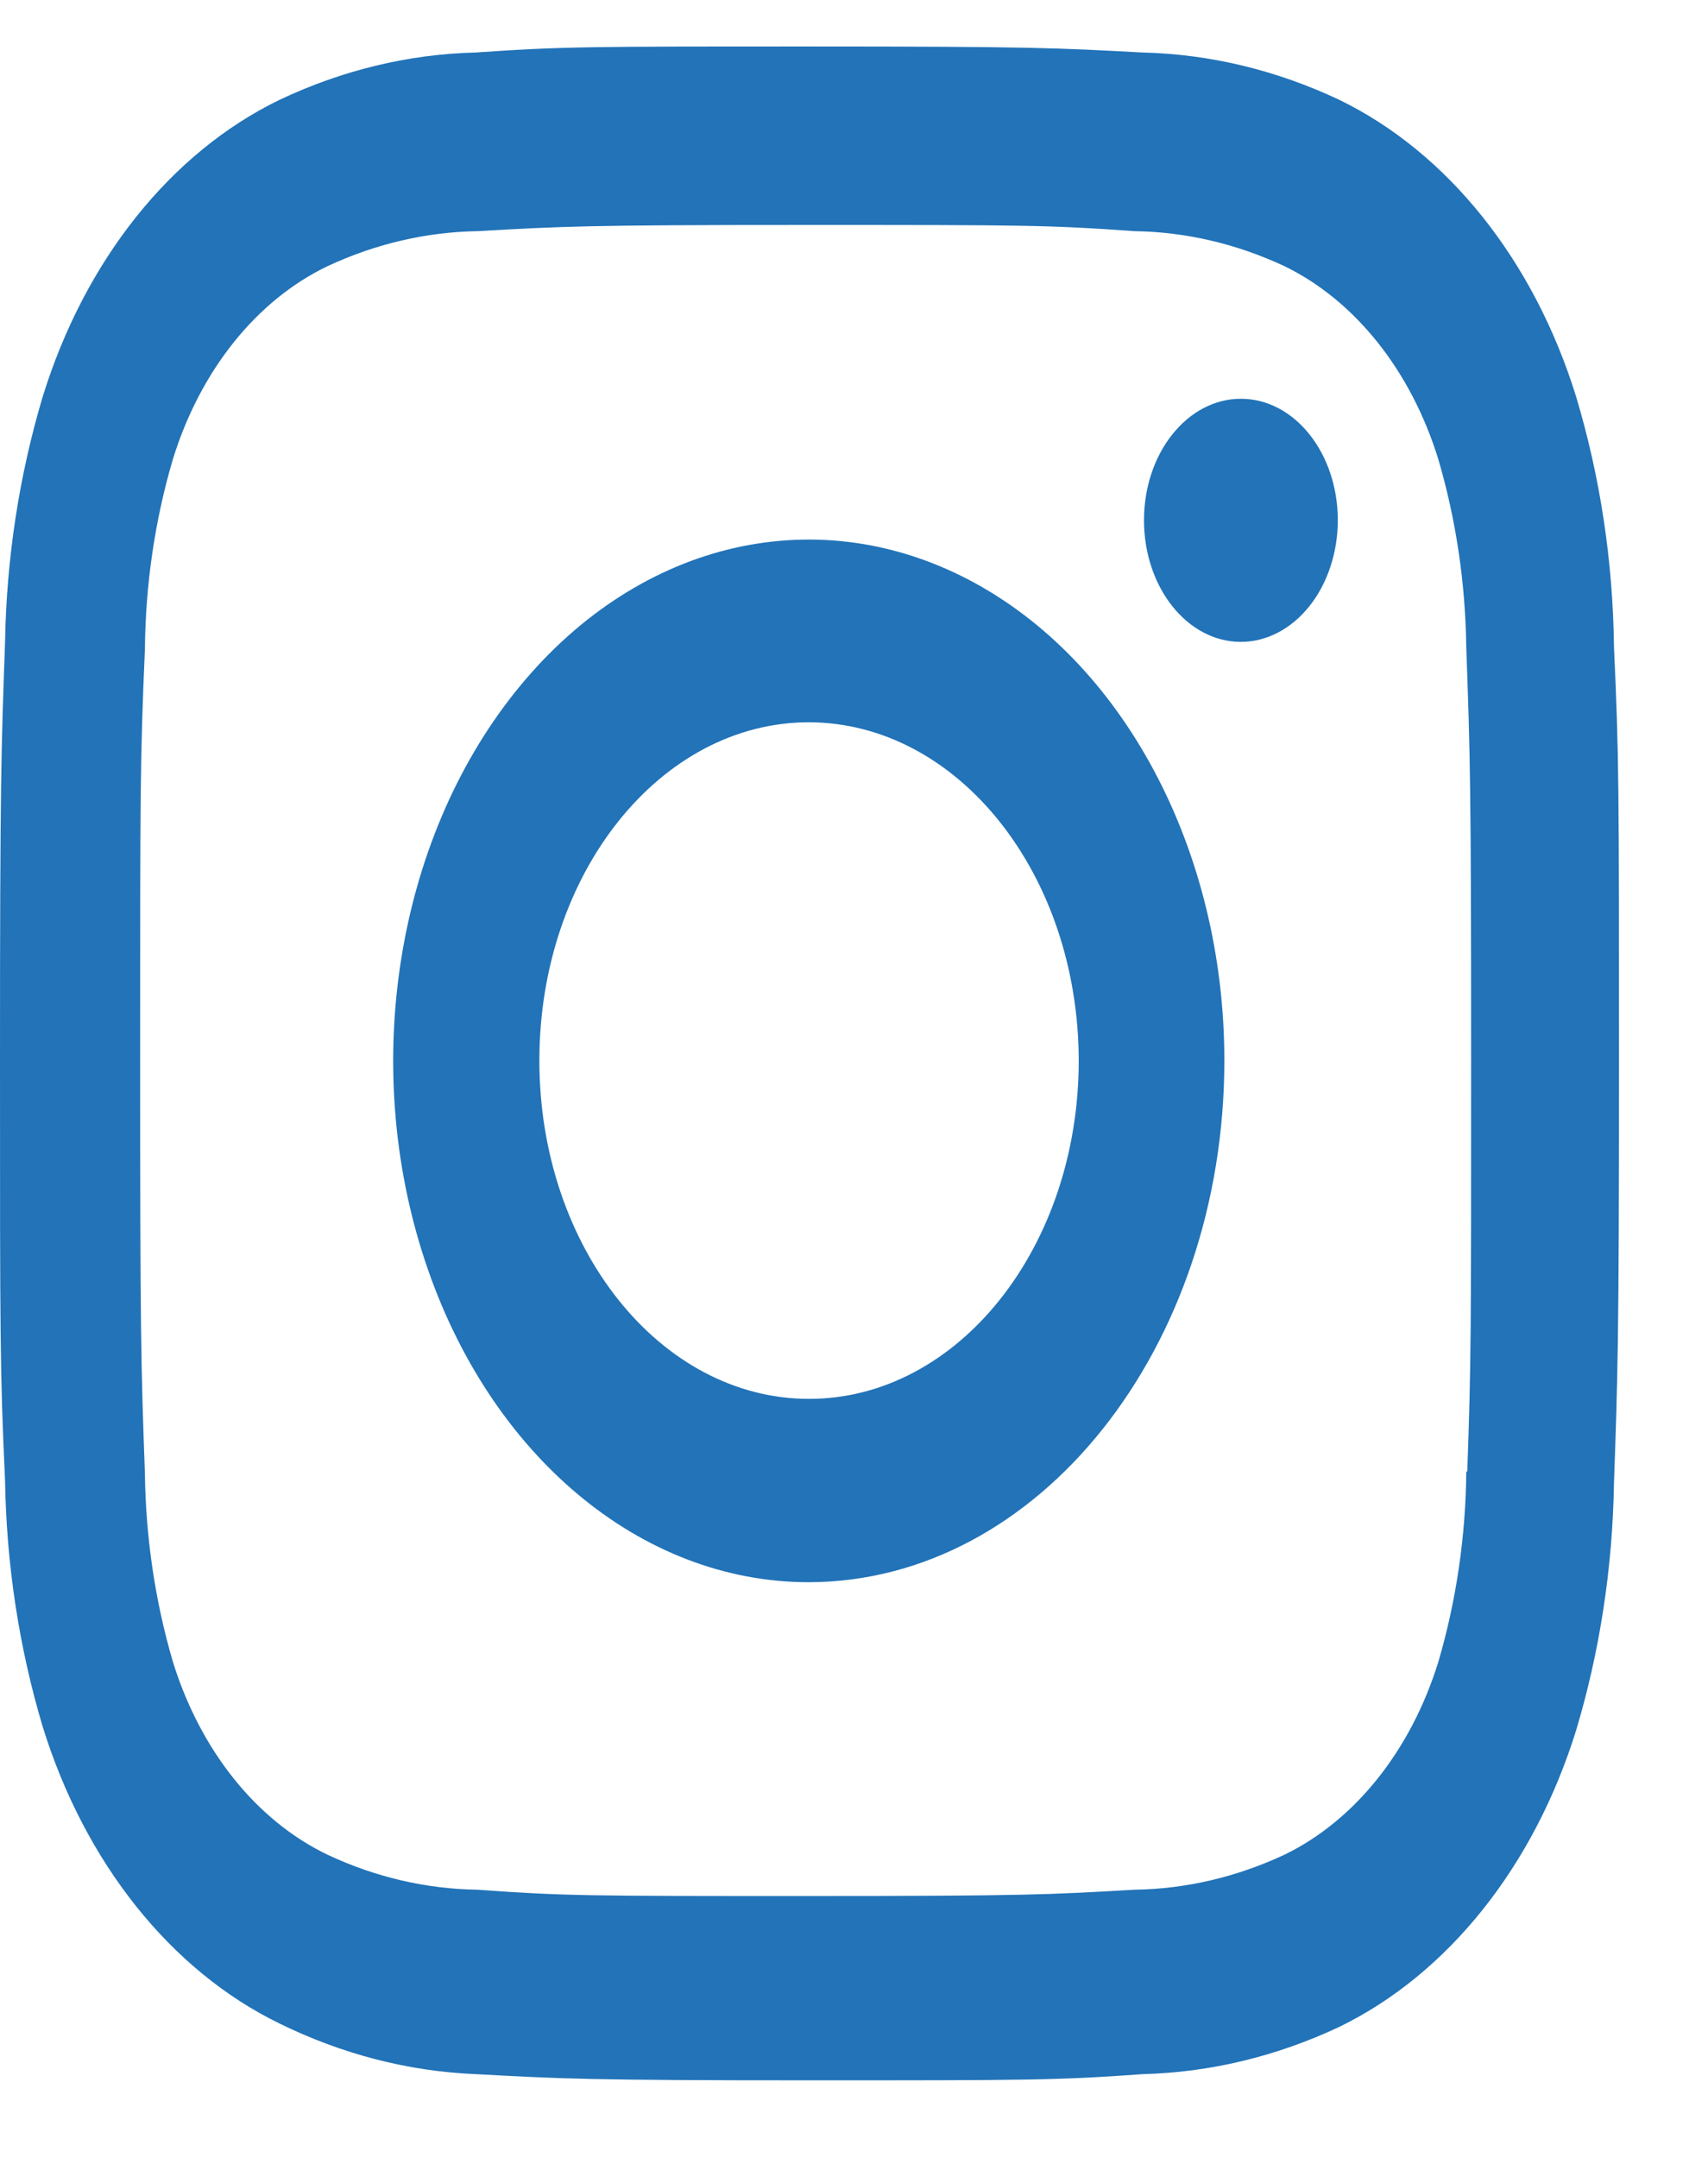 <svg width="19" height="24" viewBox="0 0 19 24" fill="none" xmlns="http://www.w3.org/2000/svg">
<path d="M9 23.137C6.54 23.137 6.25 23.12 5.29 23.068C4.541 23.037 3.802 22.846 3.105 22.503C1.898 21.914 0.944 20.717 0.475 19.204C0.212 18.326 0.071 17.398 0.056 16.461C0 15.259 0 14.866 0 11.804C0 8.71 0.013 8.349 0.056 7.151C0.071 6.215 0.213 5.289 0.475 4.412C0.944 2.896 1.899 1.698 3.108 1.111C3.807 0.78 4.545 0.602 5.292 0.584C6.247 0.517 6.561 0.517 9 0.517C11.48 0.517 11.765 0.533 12.71 0.584C13.459 0.602 14.199 0.78 14.9 1.111C16.108 1.699 17.064 2.897 17.533 4.412C17.8 5.301 17.943 6.242 17.954 7.193C18.01 8.394 18.01 8.787 18.01 11.847C18.01 14.907 17.996 15.308 17.954 16.496C17.939 17.434 17.797 18.363 17.534 19.241C17.064 20.756 16.108 21.953 14.9 22.542C14.2 22.871 13.461 23.049 12.714 23.068C11.759 23.137 11.446 23.137 9 23.137ZM8.966 2.502C6.52 2.502 6.266 2.517 5.311 2.571C4.741 2.58 4.176 2.712 3.642 2.961C2.853 3.34 2.228 4.12 1.923 5.108C1.723 5.786 1.618 6.501 1.612 7.224C1.559 8.439 1.559 8.758 1.559 11.804C1.559 14.814 1.568 15.179 1.612 16.387C1.621 17.102 1.726 17.81 1.923 18.481C2.229 19.469 2.853 20.248 3.642 20.627C4.176 20.878 4.741 21.009 5.311 21.017C6.279 21.087 6.534 21.087 8.966 21.087C11.419 21.087 11.673 21.072 12.62 21.017C13.19 21.009 13.755 20.877 14.29 20.627C15.075 20.245 15.695 19.467 16 18.484C16.199 17.806 16.305 17.09 16.311 16.367H16.322C16.365 15.168 16.365 14.848 16.365 11.784C16.365 8.72 16.354 8.398 16.311 7.2C16.302 6.486 16.197 5.778 16 5.108C15.696 4.123 15.075 3.344 14.29 2.961C13.755 2.711 13.19 2.579 12.62 2.571C11.653 2.502 11.4 2.502 8.966 2.502ZM9 17.597C7.13 17.599 5.443 16.187 4.727 14.021C4.01 11.854 4.405 9.36 5.727 7.701C7.048 6.042 9.037 5.545 10.765 6.442C12.493 7.339 13.62 9.453 13.62 11.798C13.617 14.997 11.551 17.591 9 17.597ZM9 8.033C7.343 8.033 6 9.717 6 11.795C6 13.873 7.343 15.558 9 15.558C10.657 15.558 12 13.873 12 11.795C11.996 9.719 10.655 8.038 9 8.033ZM13.8 7.139C13.205 7.136 12.725 6.53 12.726 5.784C12.727 5.038 13.209 4.435 13.804 4.435C14.399 4.435 14.881 5.038 14.882 5.784C14.882 6.144 14.768 6.489 14.565 6.743C14.362 6.997 14.087 7.14 13.8 7.139Z" fill="#2273B8"/>
</svg>
